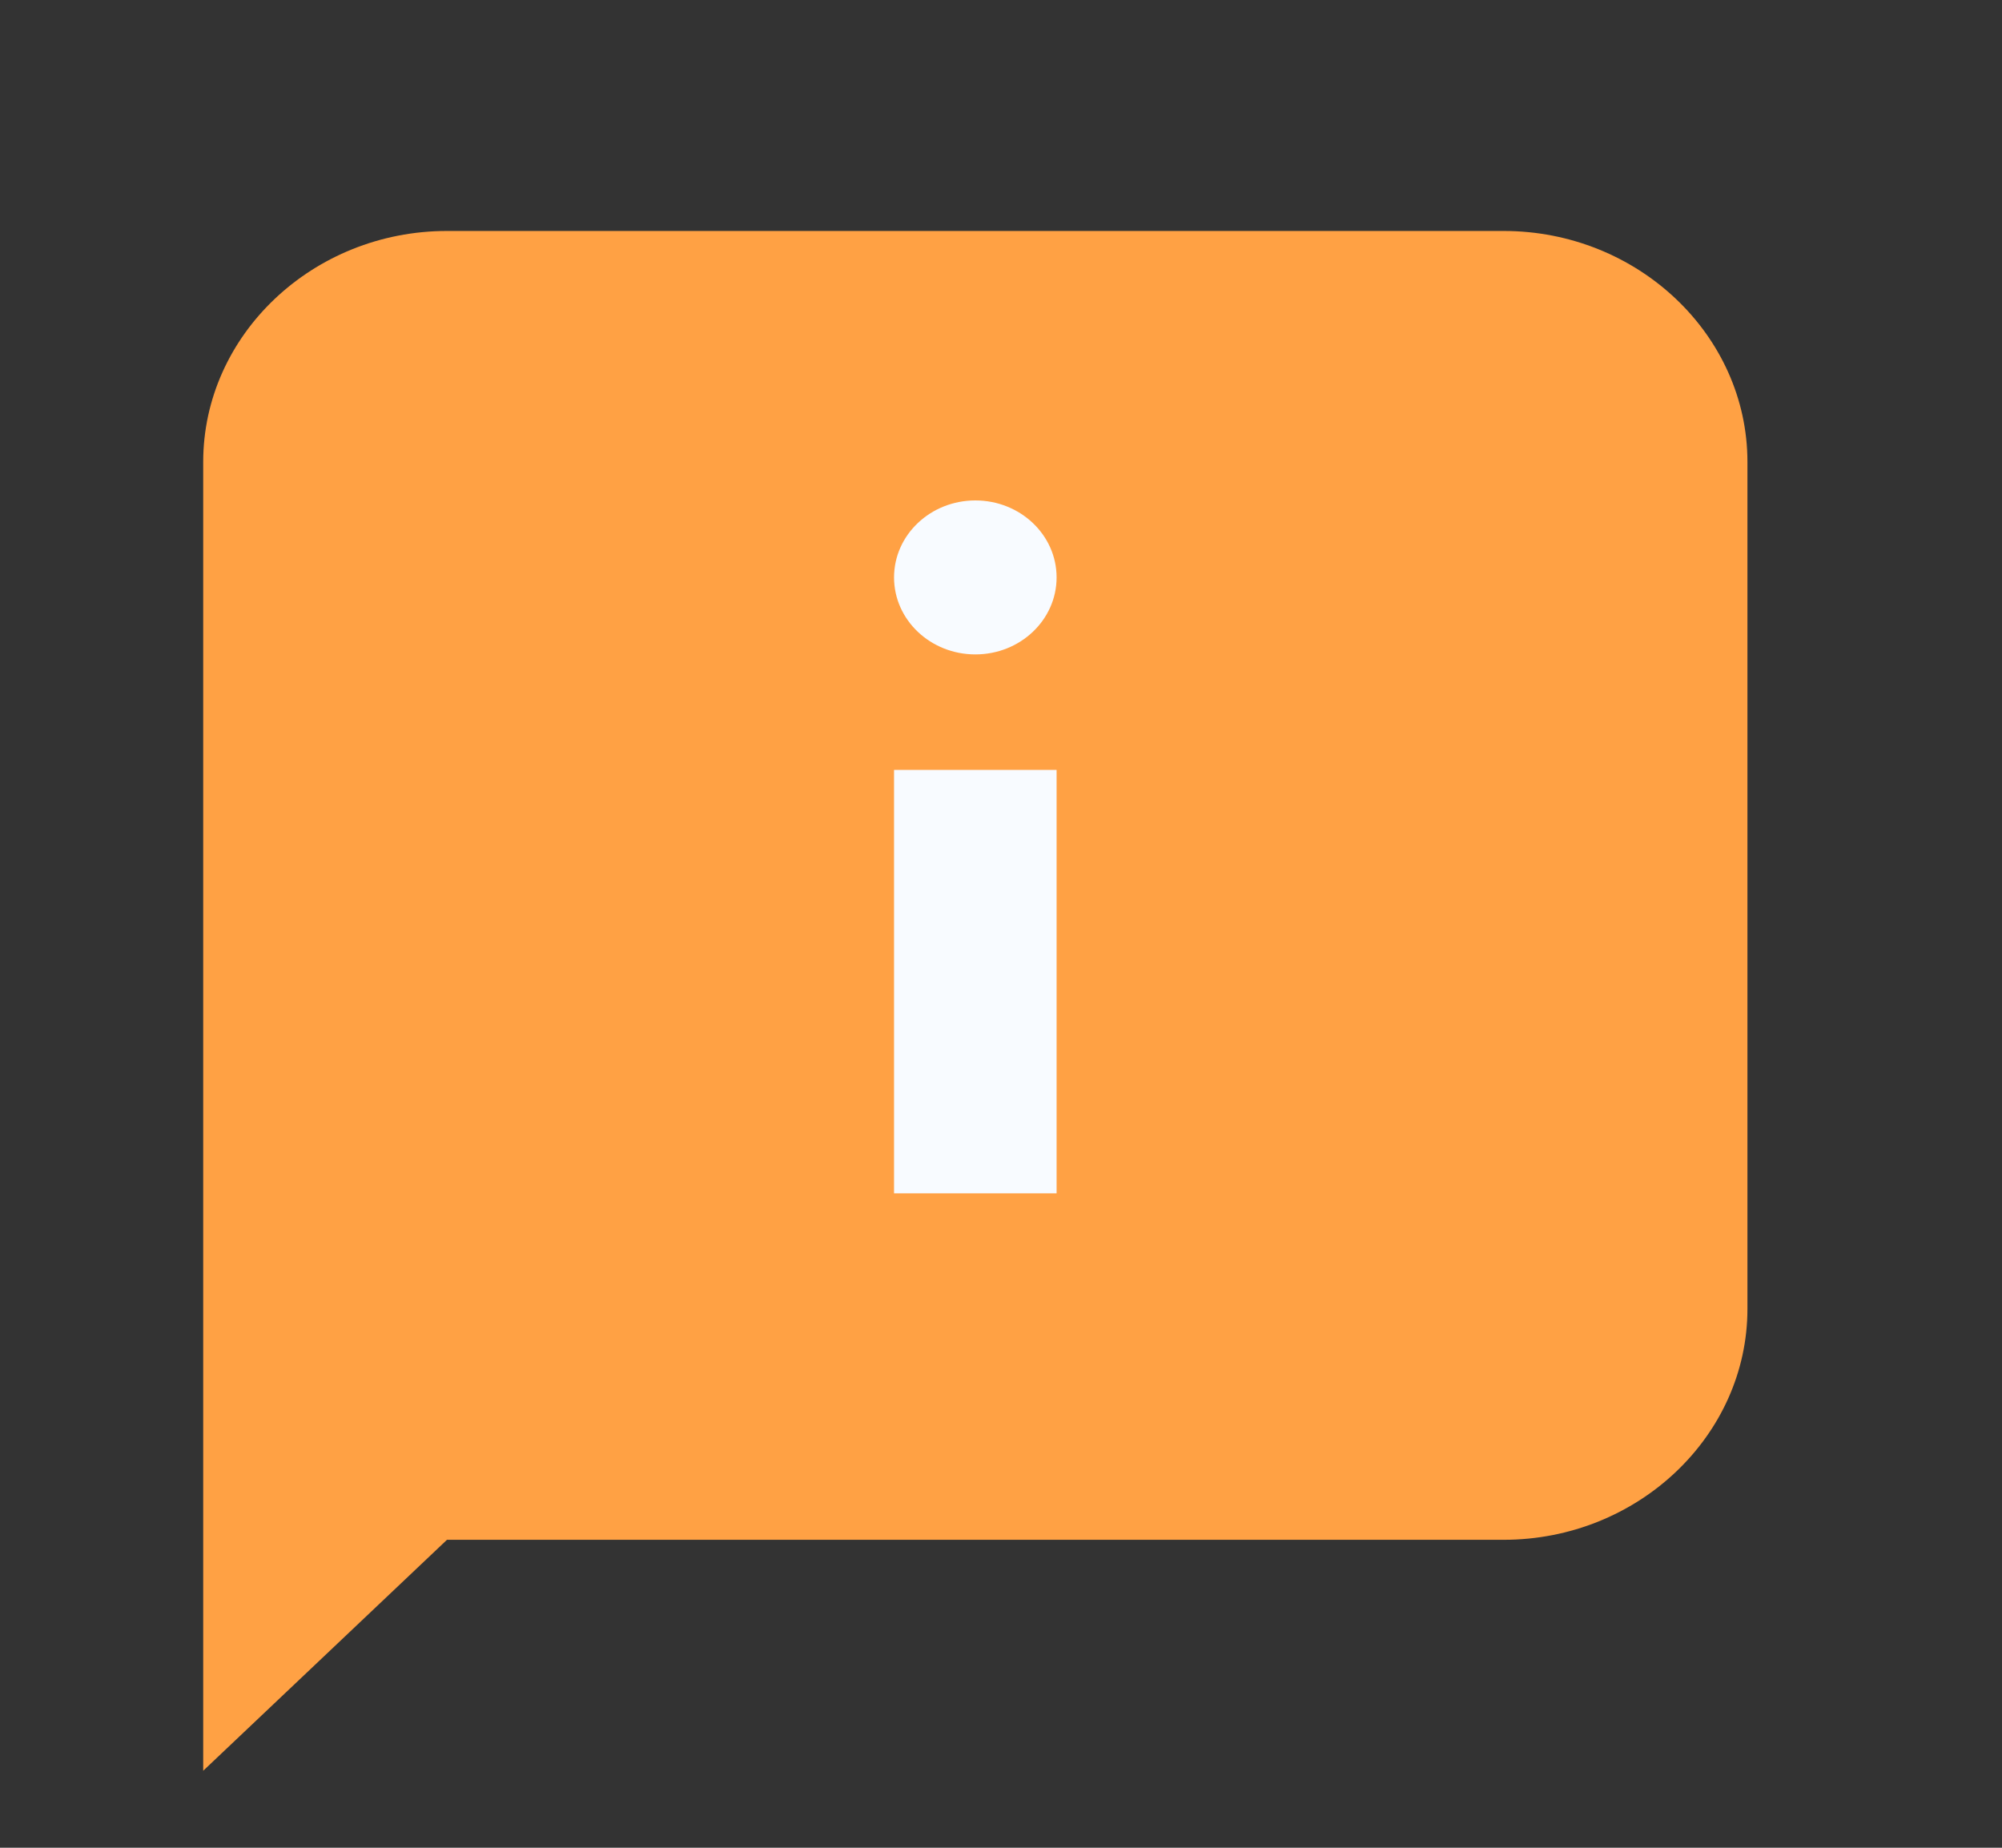 <svg width="26" height="24" viewBox="0 0 26 24" fill="none" xmlns="http://www.w3.org/2000/svg">
<rect x="0" y="0" width="26" height="24" fill="#333333" stroke="none"/>
<path d="M19.528 20H5.805L2.639 23V6C2.639 4.35 4.064 3 5.805 3H19.528C21.269 3 22.694 4.35 22.694 6V17C22.694 18.65 21.269 20 19.528 20Z" fill="#FFA144"/>
<path d="M11.611 10H13.722V15.5H11.611V10Z" fill="#F8FBFF"/>
<path d="M12.667 8.5C13.25 8.5 13.722 8.052 13.722 7.5C13.722 6.948 13.25 6.5 12.667 6.5C12.084 6.5 11.611 6.948 11.611 7.5C11.611 8.052 12.084 8.5 12.667 8.5Z" fill="#F8FBFF"/>
</svg>

